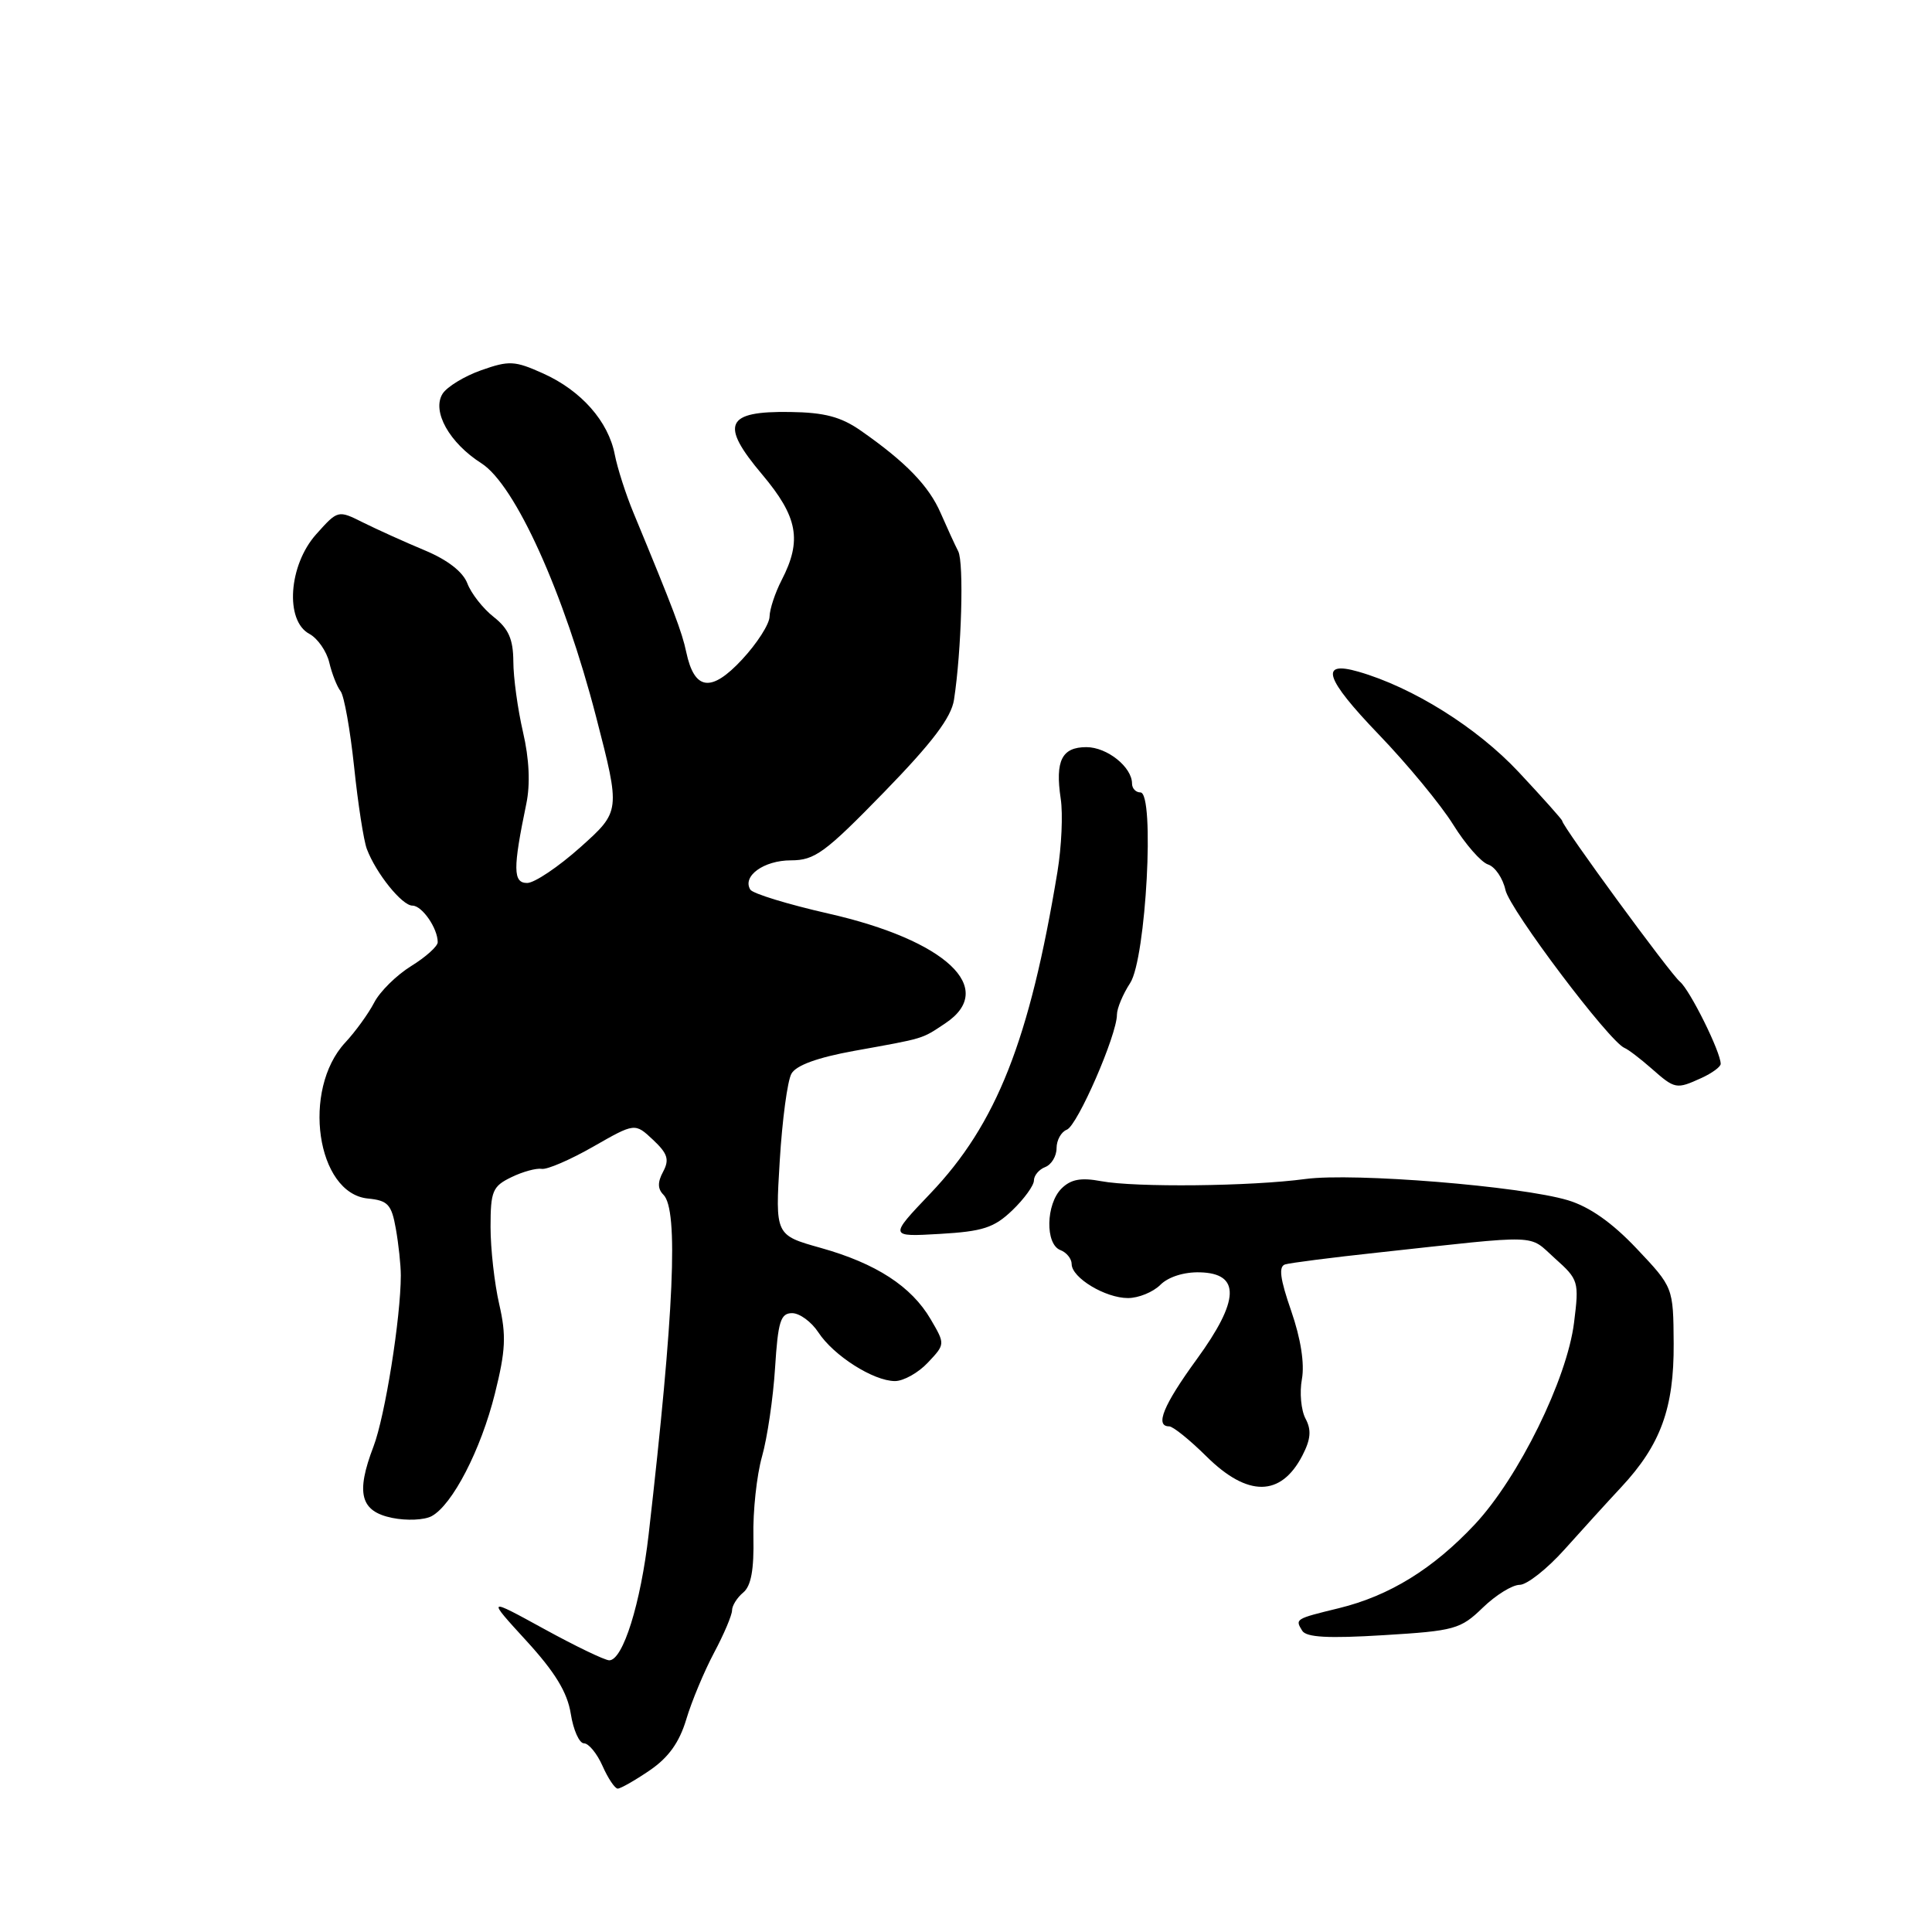 <?xml version="1.0" encoding="UTF-8" standalone="no"?>
<!DOCTYPE svg PUBLIC "-//W3C//DTD SVG 1.1//EN" "http://www.w3.org/Graphics/SVG/1.1/DTD/svg11.dtd" >
<svg xmlns="http://www.w3.org/2000/svg" xmlns:xlink="http://www.w3.org/1999/xlink" version="1.1" viewBox="0 0 256 256">
 <g >
 <path fill="currentColor"
d=" M 86.08 234.59 C 88.58 232.89 90.01 230.89 90.93 227.84 C 91.64 225.45 93.30 221.48 94.61 219.01 C 95.93 216.54 97.00 214.00 97.00 213.38 C 97.00 212.76 97.67 211.69 98.48 211.02 C 99.53 210.15 99.92 207.98 99.83 203.64 C 99.75 200.26 100.27 195.47 100.97 193.00 C 101.67 190.53 102.45 185.24 102.70 181.25 C 103.09 175.10 103.43 174.00 104.96 174.00 C 105.96 174.00 107.52 175.15 108.44 176.55 C 110.46 179.64 115.74 182.99 118.58 183.00 C 119.72 183.00 121.69 181.90 122.95 180.55 C 125.25 178.11 125.25 178.11 123.32 174.81 C 120.77 170.45 116.09 167.41 108.74 165.35 C 102.72 163.66 102.72 163.66 103.32 153.81 C 103.65 148.40 104.34 143.21 104.87 142.27 C 105.49 141.16 108.32 140.13 113.16 139.25 C 122.63 137.54 122.06 137.72 125.25 135.60 C 132.18 130.99 125.37 124.59 109.76 121.05 C 104.40 119.83 99.75 118.41 99.42 117.88 C 98.32 116.09 101.22 114.00 104.80 114.00 C 107.96 114.00 109.32 113.00 117.14 104.97 C 123.56 98.37 126.05 95.07 126.41 92.72 C 127.41 86.21 127.74 74.55 126.97 73.05 C 126.53 72.20 125.49 69.92 124.65 68.00 C 123.09 64.39 120.02 61.22 114.07 57.07 C 111.44 55.23 109.25 54.65 104.70 54.59 C 96.14 54.46 95.36 56.20 100.99 62.87 C 105.72 68.49 106.30 71.59 103.57 76.87 C 102.71 78.54 101.99 80.71 101.97 81.70 C 101.96 82.69 100.32 85.25 98.32 87.40 C 94.23 91.80 92.01 91.50 90.93 86.40 C 90.37 83.74 89.24 80.76 83.96 68.00 C 82.93 65.53 81.81 62.03 81.46 60.23 C 80.61 55.83 77.02 51.76 71.98 49.49 C 68.21 47.79 67.46 47.75 63.76 49.06 C 61.52 49.85 59.22 51.26 58.64 52.18 C 57.20 54.50 59.54 58.68 63.79 61.39 C 68.27 64.25 74.74 78.57 78.99 95.00 C 82.22 107.50 82.22 107.50 76.92 112.25 C 74.00 114.86 70.82 117.00 69.85 117.00 C 67.97 117.00 67.95 115.13 69.74 106.50 C 70.28 103.91 70.13 100.56 69.30 97.00 C 68.60 93.97 68.02 89.76 68.02 87.64 C 68.00 84.70 67.39 83.31 65.43 81.76 C 64.01 80.65 62.44 78.65 61.93 77.31 C 61.34 75.76 59.30 74.18 56.25 72.91 C 53.64 71.82 49.99 70.17 48.14 69.25 C 44.78 67.57 44.78 67.57 41.89 70.80 C 38.24 74.89 37.73 82.25 40.99 83.99 C 42.08 84.58 43.27 86.28 43.63 87.78 C 43.98 89.28 44.66 90.99 45.13 91.59 C 45.60 92.19 46.40 96.69 46.92 101.59 C 47.43 106.49 48.19 111.40 48.61 112.50 C 49.83 115.73 53.27 120.00 54.65 120.00 C 55.93 120.00 58.00 123.00 58.00 124.85 C 58.00 125.39 56.41 126.82 54.48 128.01 C 52.54 129.21 50.33 131.39 49.58 132.85 C 48.82 134.31 47.10 136.69 45.74 138.15 C 39.95 144.39 41.94 158.13 48.74 158.81 C 51.40 159.07 51.88 159.59 52.45 162.81 C 52.81 164.84 53.11 167.62 53.11 169.00 C 53.10 174.64 51.02 187.66 49.49 191.67 C 47.12 197.87 47.75 200.27 51.97 201.13 C 53.88 201.52 56.22 201.42 57.19 200.90 C 59.94 199.42 63.72 192.12 65.58 184.65 C 67.00 178.96 67.10 176.94 66.15 172.82 C 65.52 170.08 65.00 165.48 65.00 162.58 C 65.00 157.83 65.27 157.19 67.75 155.99 C 69.26 155.25 71.08 154.76 71.79 154.88 C 72.49 155.00 75.56 153.68 78.60 151.94 C 84.13 148.78 84.13 148.78 86.53 151.03 C 88.47 152.85 88.72 153.65 87.87 155.25 C 87.12 156.64 87.13 157.53 87.91 158.31 C 89.92 160.32 89.33 173.80 85.95 203.31 C 84.90 212.47 82.54 220.00 80.73 220.00 C 80.15 220.00 76.26 218.13 72.09 215.84 C 64.50 211.68 64.50 211.68 69.75 217.42 C 73.55 221.57 75.18 224.25 75.63 227.08 C 75.97 229.24 76.76 231.00 77.38 231.00 C 78.00 231.00 79.11 232.35 79.84 234.00 C 80.57 235.65 81.48 237.00 81.85 237.00 C 82.23 237.00 84.13 235.92 86.08 234.59 Z  M 196.47 213.03 C 198.19 211.36 200.39 210.00 201.36 210.00 C 202.32 210.00 205.00 207.89 207.31 205.31 C 209.61 202.74 212.99 199.02 214.82 197.06 C 220.05 191.45 221.82 186.58 221.77 178.04 C 221.72 170.58 221.72 170.58 216.87 165.45 C 213.61 162.00 210.62 159.90 207.76 159.04 C 201.50 157.16 179.36 155.37 173.00 156.22 C 165.75 157.20 150.43 157.36 145.90 156.51 C 143.22 156.01 141.89 156.26 140.65 157.49 C 138.58 159.57 138.48 164.86 140.50 165.64 C 141.32 165.95 142.00 166.79 142.00 167.49 C 142.00 169.31 146.46 172.00 149.46 172.00 C 150.86 172.00 152.79 171.21 153.75 170.25 C 154.81 169.19 156.90 168.53 159.00 168.59 C 164.40 168.73 164.27 172.29 158.56 180.13 C 154.15 186.19 153.00 189.00 154.92 189.00 C 155.43 189.00 157.66 190.80 159.88 193.00 C 165.33 198.39 169.73 198.35 172.57 192.87 C 173.69 190.70 173.79 189.48 172.99 187.98 C 172.40 186.87 172.18 184.52 172.51 182.74 C 172.88 180.69 172.36 177.37 171.09 173.70 C 169.61 169.44 169.40 167.81 170.29 167.54 C 170.95 167.34 176.45 166.63 182.50 165.98 C 204.54 163.58 202.43 163.51 206.02 166.73 C 209.18 169.55 209.25 169.81 208.57 175.25 C 207.64 182.75 201.23 195.77 195.43 201.98 C 189.90 207.88 184.12 211.45 177.42 213.09 C 171.60 214.51 171.59 214.52 172.55 216.08 C 173.09 216.96 176.00 217.12 183.32 216.67 C 192.74 216.10 193.53 215.88 196.47 213.03 Z  M 134.14 160.37 C 135.71 158.86 137.00 157.08 137.00 156.42 C 137.00 155.76 137.68 154.95 138.50 154.64 C 139.32 154.32 140.00 153.20 140.00 152.14 C 140.00 151.08 140.61 149.98 141.36 149.69 C 142.77 149.15 148.00 137.14 148.00 134.45 C 148.00 133.62 148.79 131.73 149.75 130.26 C 151.86 127.04 153.04 105.00 151.11 105.00 C 150.50 105.00 150.00 104.47 150.00 103.83 C 150.00 101.64 146.70 99.00 143.95 99.00 C 140.69 99.00 139.80 100.80 140.55 105.83 C 140.86 107.85 140.66 112.20 140.12 115.50 C 136.43 137.85 132.05 148.95 123.27 158.15 C 117.80 163.89 117.80 163.89 124.53 163.50 C 130.22 163.17 131.72 162.69 134.14 160.37 Z  M 225.45 142.84 C 226.85 142.20 228.00 141.36 228.00 140.97 C 228.00 139.39 223.93 131.19 222.60 130.08 C 221.29 129.00 207.00 109.47 207.00 108.77 C 207.00 108.60 204.41 105.70 201.25 102.32 C 195.72 96.40 187.20 91.07 179.99 89.00 C 174.78 87.50 175.55 89.89 182.69 97.32 C 186.49 101.27 190.92 106.64 192.55 109.26 C 194.17 111.87 196.26 114.26 197.18 114.55 C 198.10 114.85 199.14 116.37 199.48 117.93 C 200.06 120.54 213.25 138.04 215.26 138.86 C 215.74 139.05 217.34 140.27 218.82 141.57 C 221.95 144.33 222.11 144.36 225.45 142.84 Z "/>
</g>
</svg>